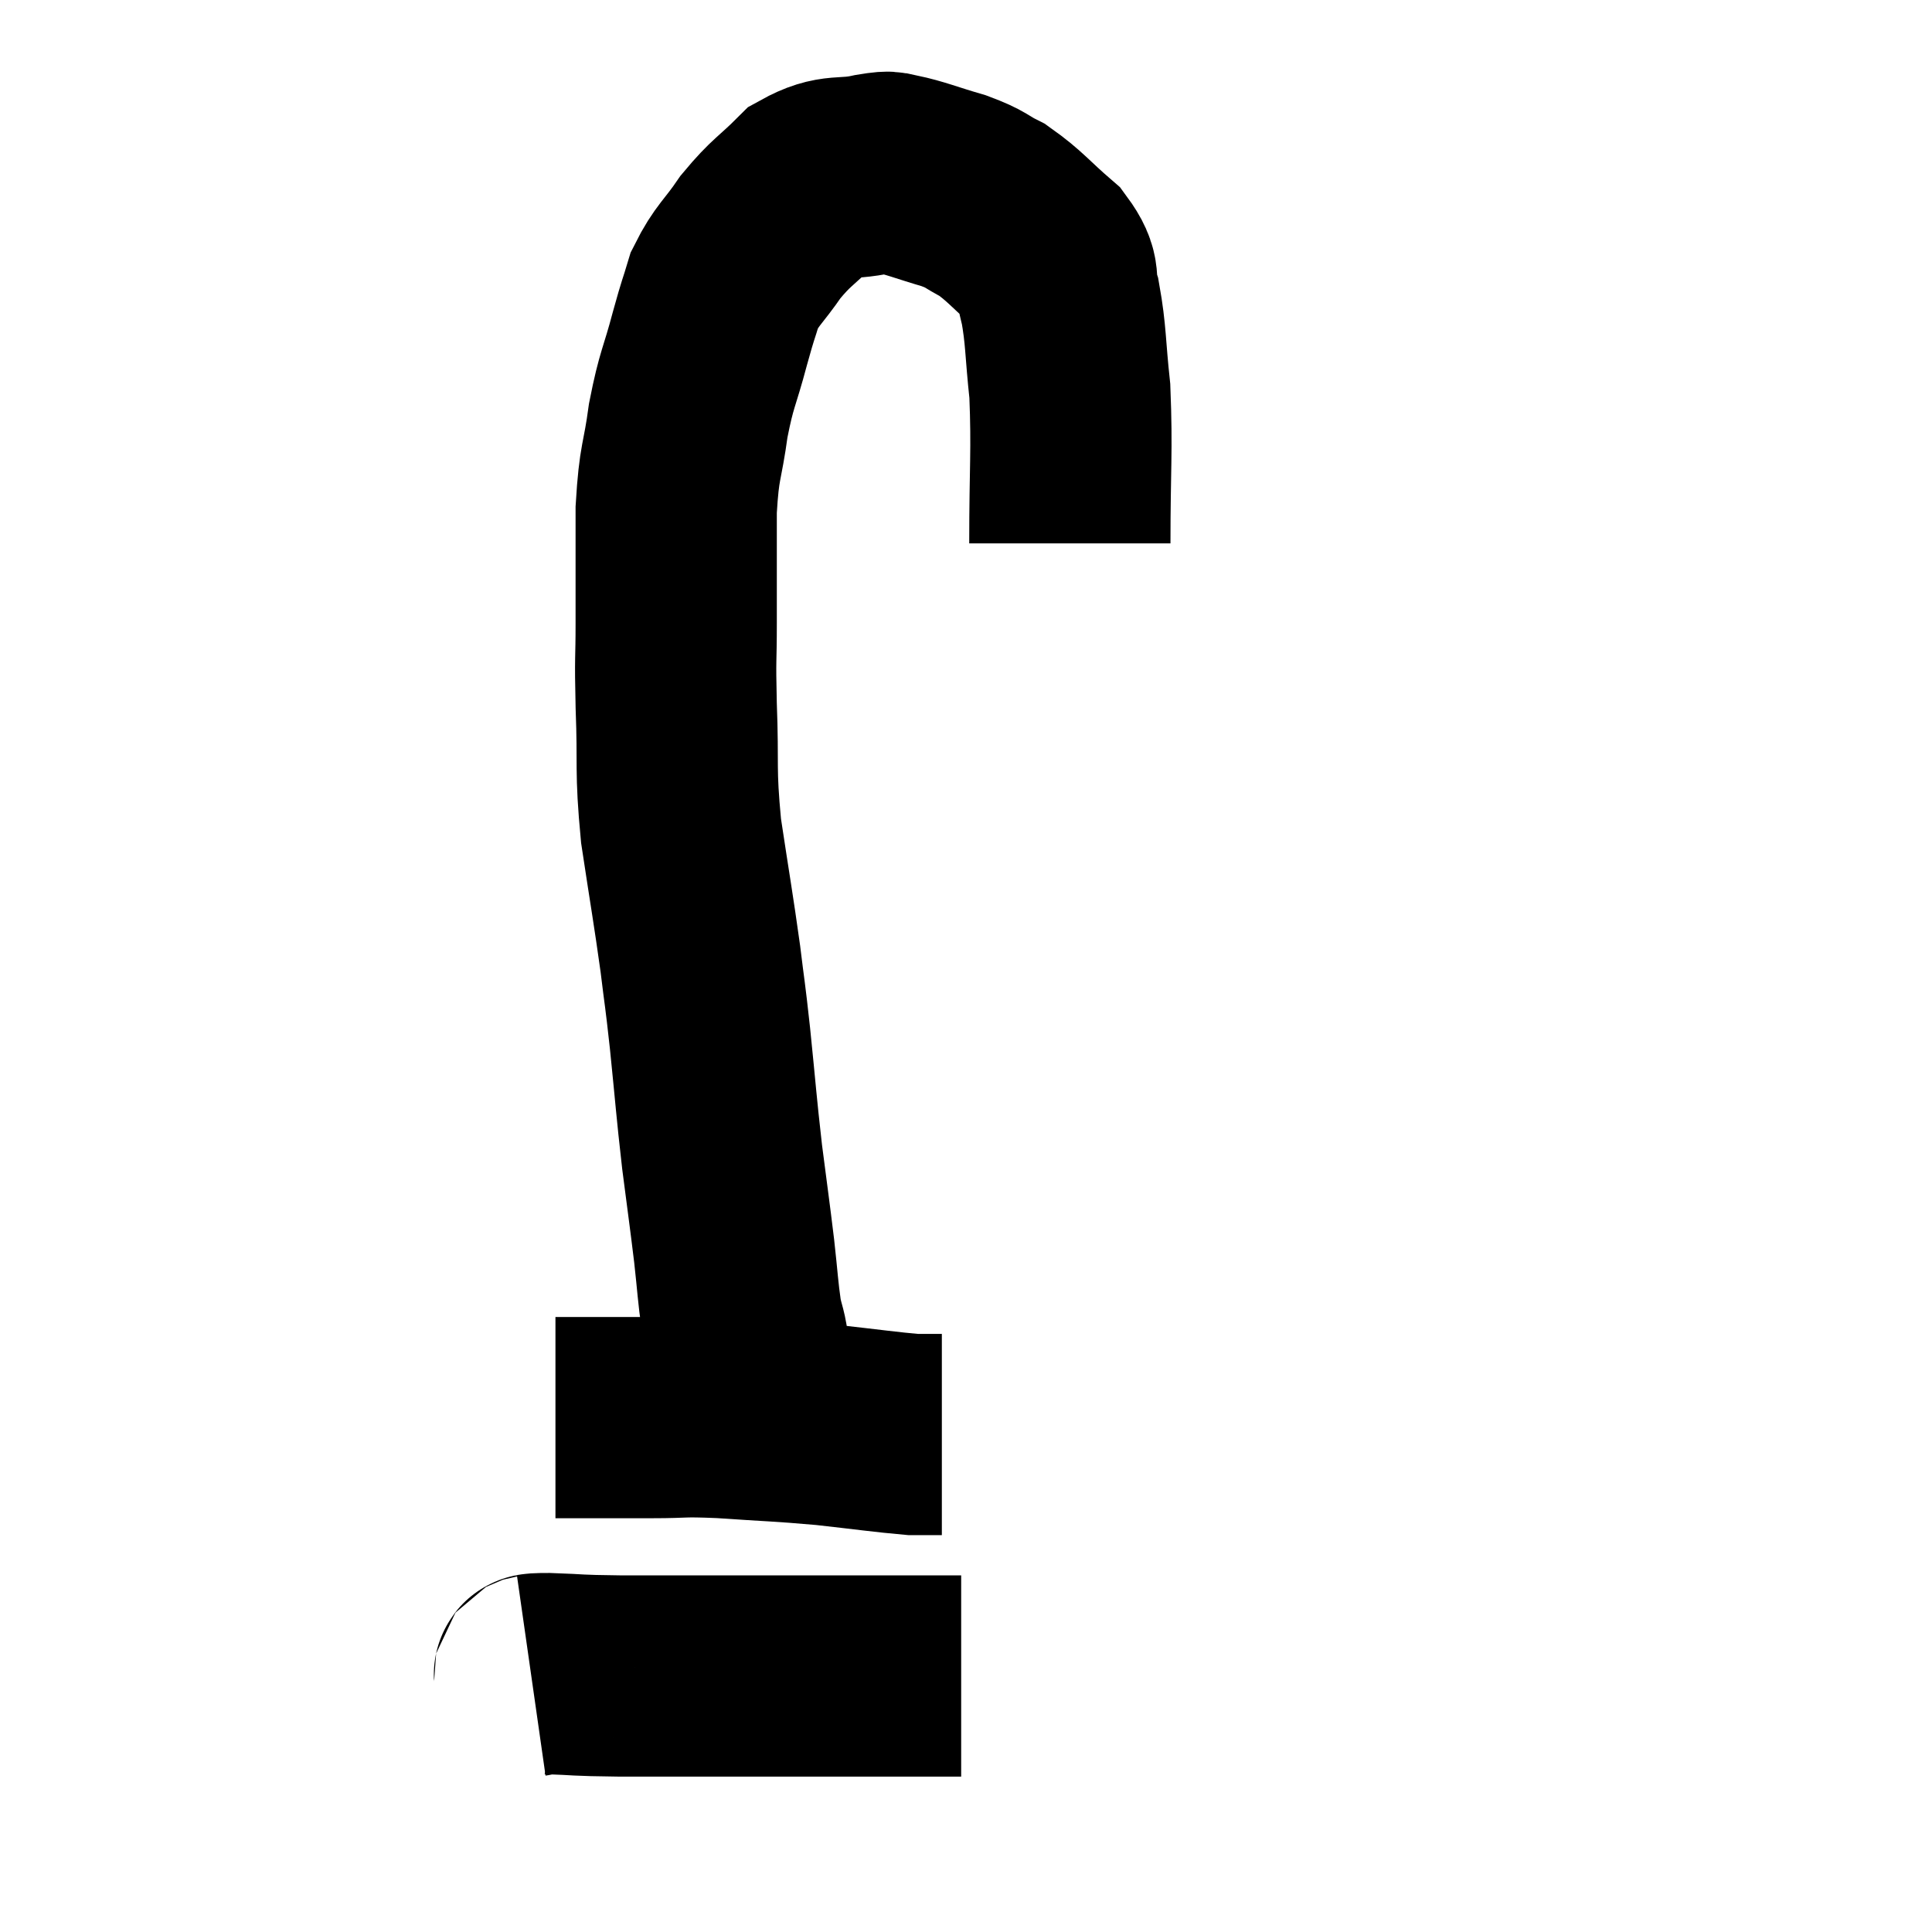 <svg width="48" height="48" viewBox="0 0 48 48" xmlns="http://www.w3.org/2000/svg"><path d="M 26.58 13.5 C 26.58 11.61, 26.64 11.22, 26.58 9.72 C 26.46 8.61, 26.49 8.34, 26.34 7.5 C 26.16 6.93, 26.4 6.93, 25.98 6.36 C 25.32 5.79, 25.23 5.625, 24.66 5.22 C 24.18 4.98, 24.3 4.965, 23.7 4.74 C 22.98 4.53, 22.755 4.425, 22.26 4.32 C 21.99 4.32, 22.26 4.23, 21.72 4.32 C 20.91 4.5, 20.805 4.29, 20.1 4.68 C 19.5 5.28, 19.425 5.25, 18.9 5.88 C 18.45 6.54, 18.315 6.57, 18 7.2 C 17.82 7.8, 17.865 7.59, 17.64 8.4 C 17.37 9.42, 17.31 9.375, 17.1 10.44 C 16.95 11.55, 16.875 11.4, 16.8 12.66 C 16.8 14.07, 16.8 14.265, 16.8 15.48 C 16.8 16.5, 16.77 16.23, 16.8 17.52 C 16.86 19.08, 16.77 19.065, 16.92 20.64 C 17.16 22.23, 17.22 22.53, 17.4 23.82 C 17.52 24.81, 17.505 24.57, 17.64 25.8 C 17.79 27.27, 17.79 27.42, 17.94 28.74 C 18.09 29.91, 18.12 30.09, 18.24 31.08 C 18.33 31.89, 18.33 32.07, 18.42 32.7 C 18.51 33.15, 18.555 33.12, 18.6 33.6 C 18.6 34.11, 18.6 34.365, 18.6 34.62 C 18.6 34.62, 18.6 34.62, 18.6 34.62 L 18.6 34.62" fill="none" stroke="black" stroke-width="5"></path><path d="M 13.8 35.22 C 15 35.22, 15.165 35.22, 16.2 35.22 C 17.07 35.22, 16.86 35.175, 17.94 35.22 C 19.23 35.31, 19.335 35.295, 20.52 35.4 C 21.6 35.52, 22.005 35.58, 22.68 35.64 C 22.95 35.64, 23.04 35.64, 23.22 35.64 L 23.4 35.64" fill="none" stroke="black" stroke-width="5"></path><path d="M 13.2 41.64 C 13.41 41.61, 13.065 41.58, 13.62 41.58 C 14.52 41.61, 14.175 41.625, 15.42 41.64 C 17.01 41.64, 17.115 41.64, 18.6 41.64 C 19.98 41.64, 20.145 41.64, 21.36 41.64 C 22.41 41.64, 22.83 41.64, 23.46 41.64 C 23.67 41.64, 23.775 41.64, 23.88 41.64 L 23.88 41.64" fill="none" stroke="black" stroke-width="5"></path></svg>